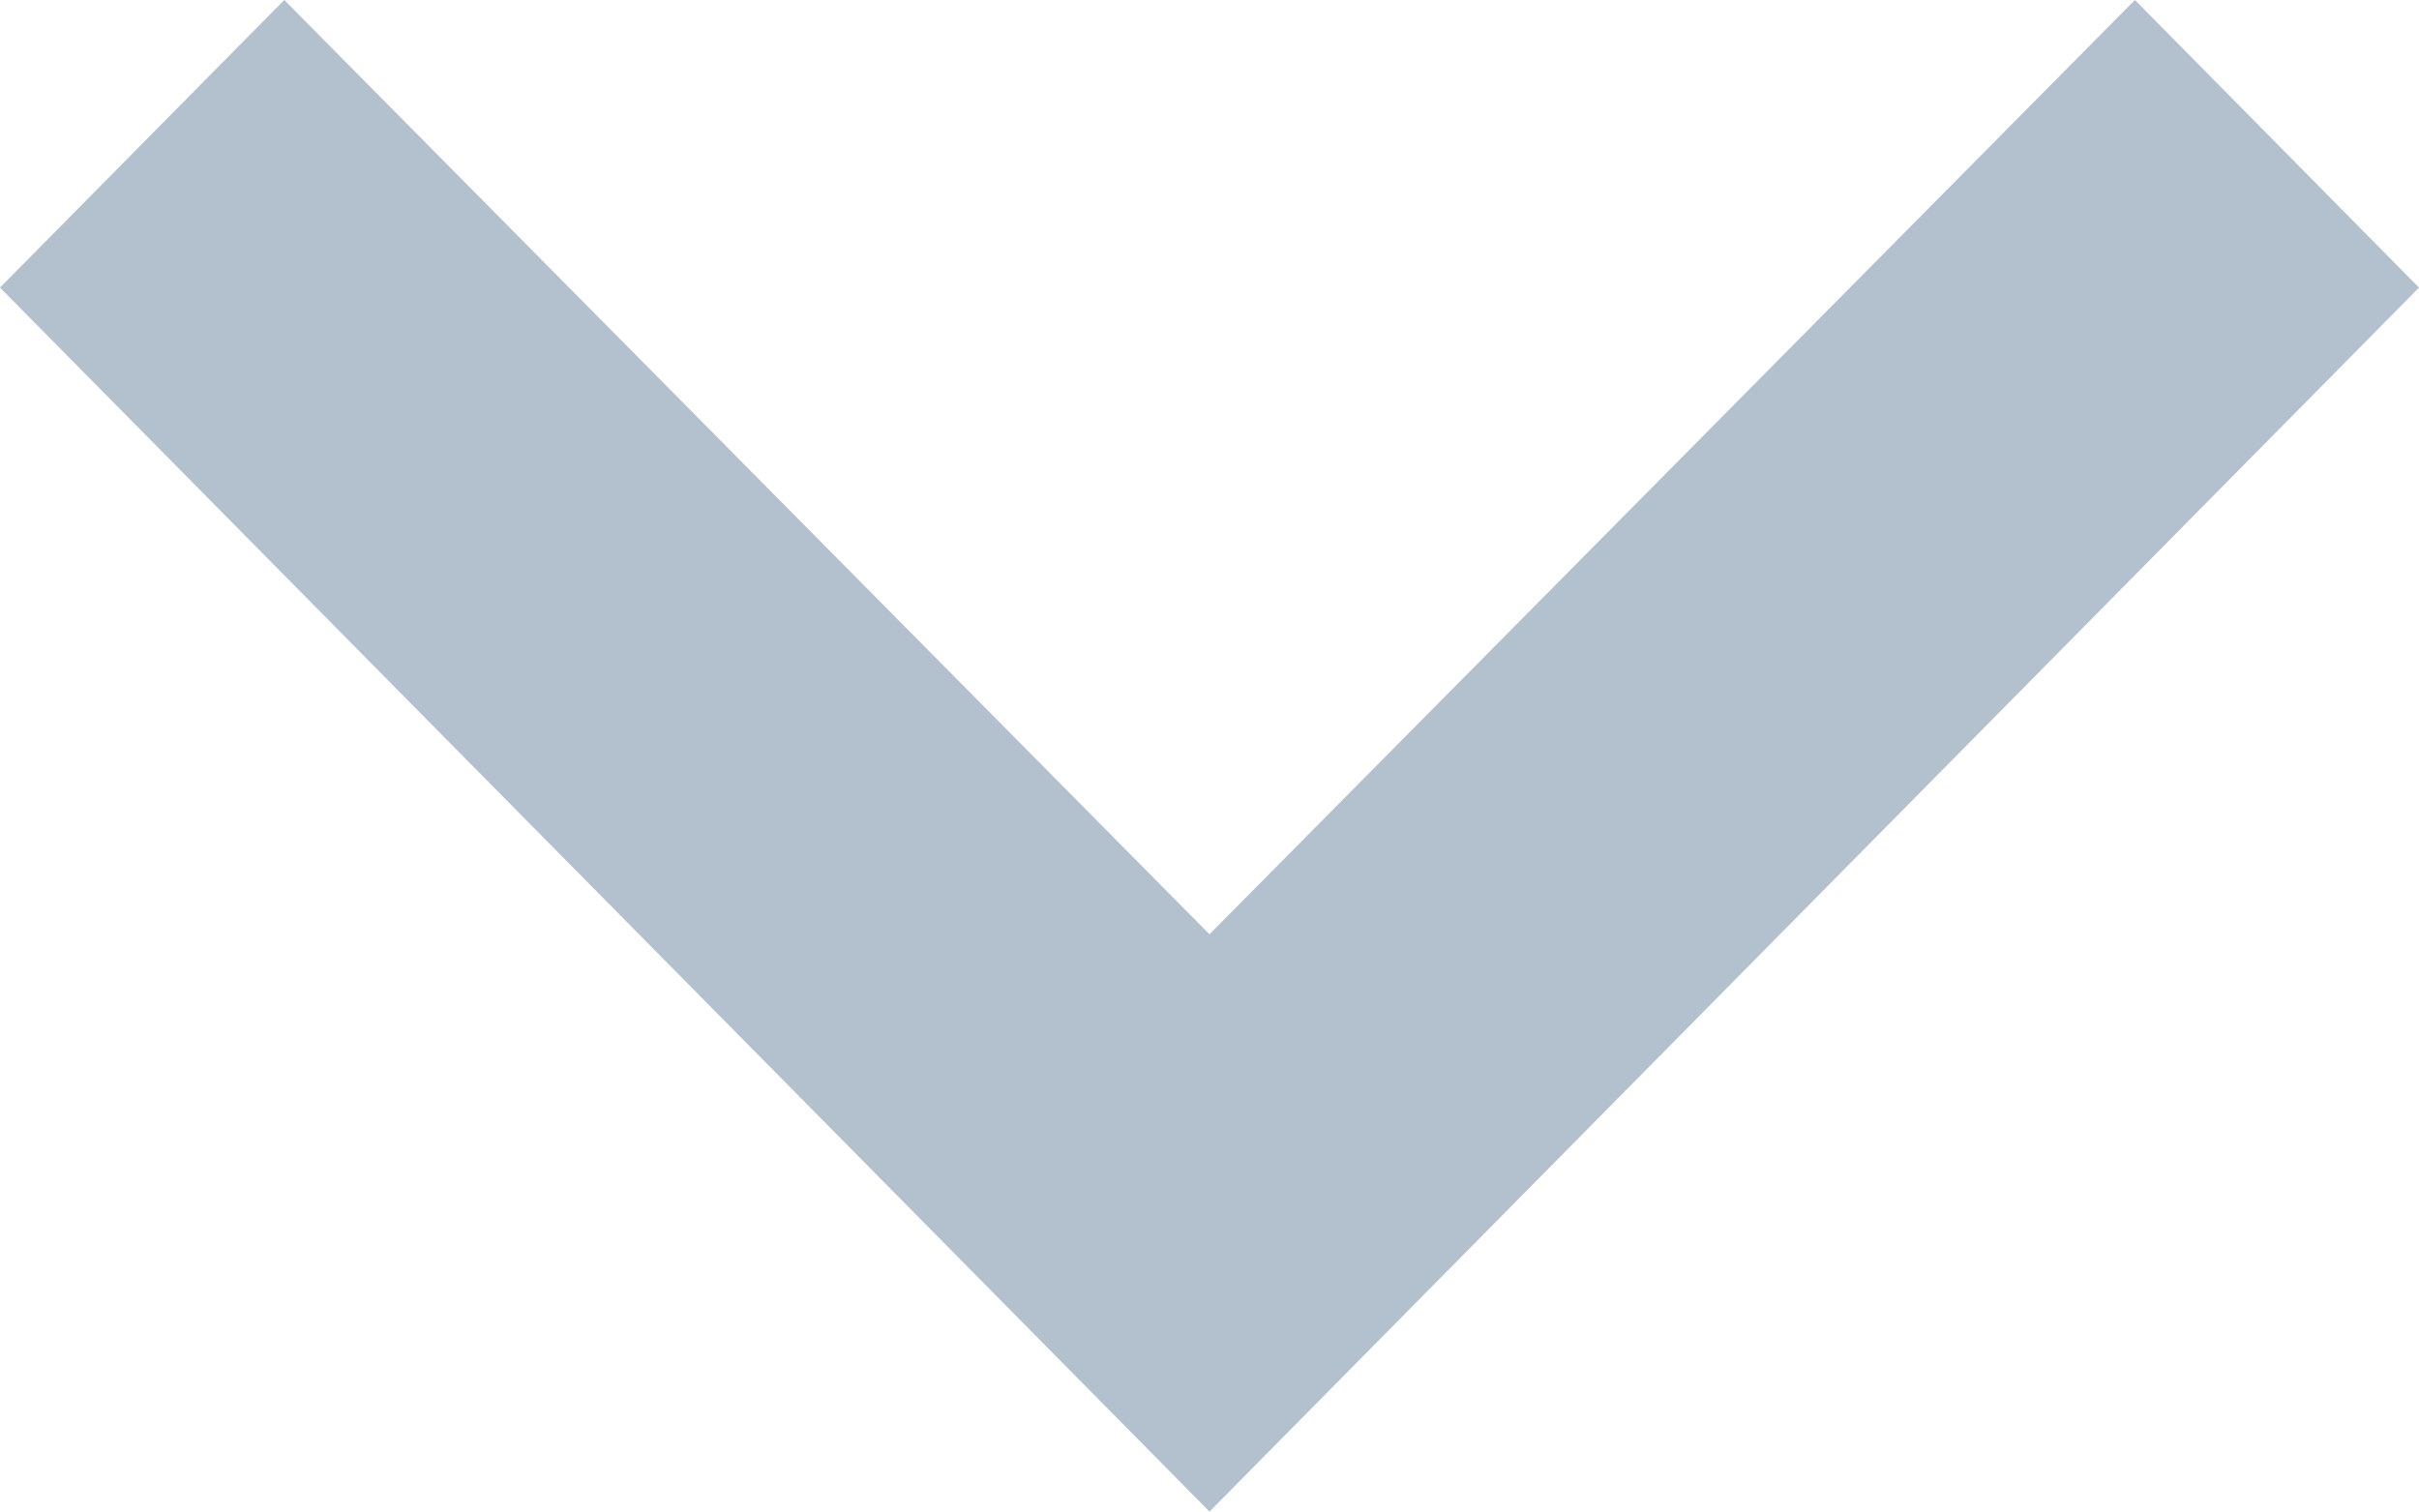 <svg xmlns="http://www.w3.org/2000/svg" width="13.564" height="8.478" viewBox="0 0 13.564 8.478">
  <path id="Combined_Shape" data-name="Combined Shape" d="M11.971,0,6.782,5.24,1.594,0,0,1.613,6.782,8.478l6.782-6.865Z" fill="#b3c0ce"/>
</svg>
